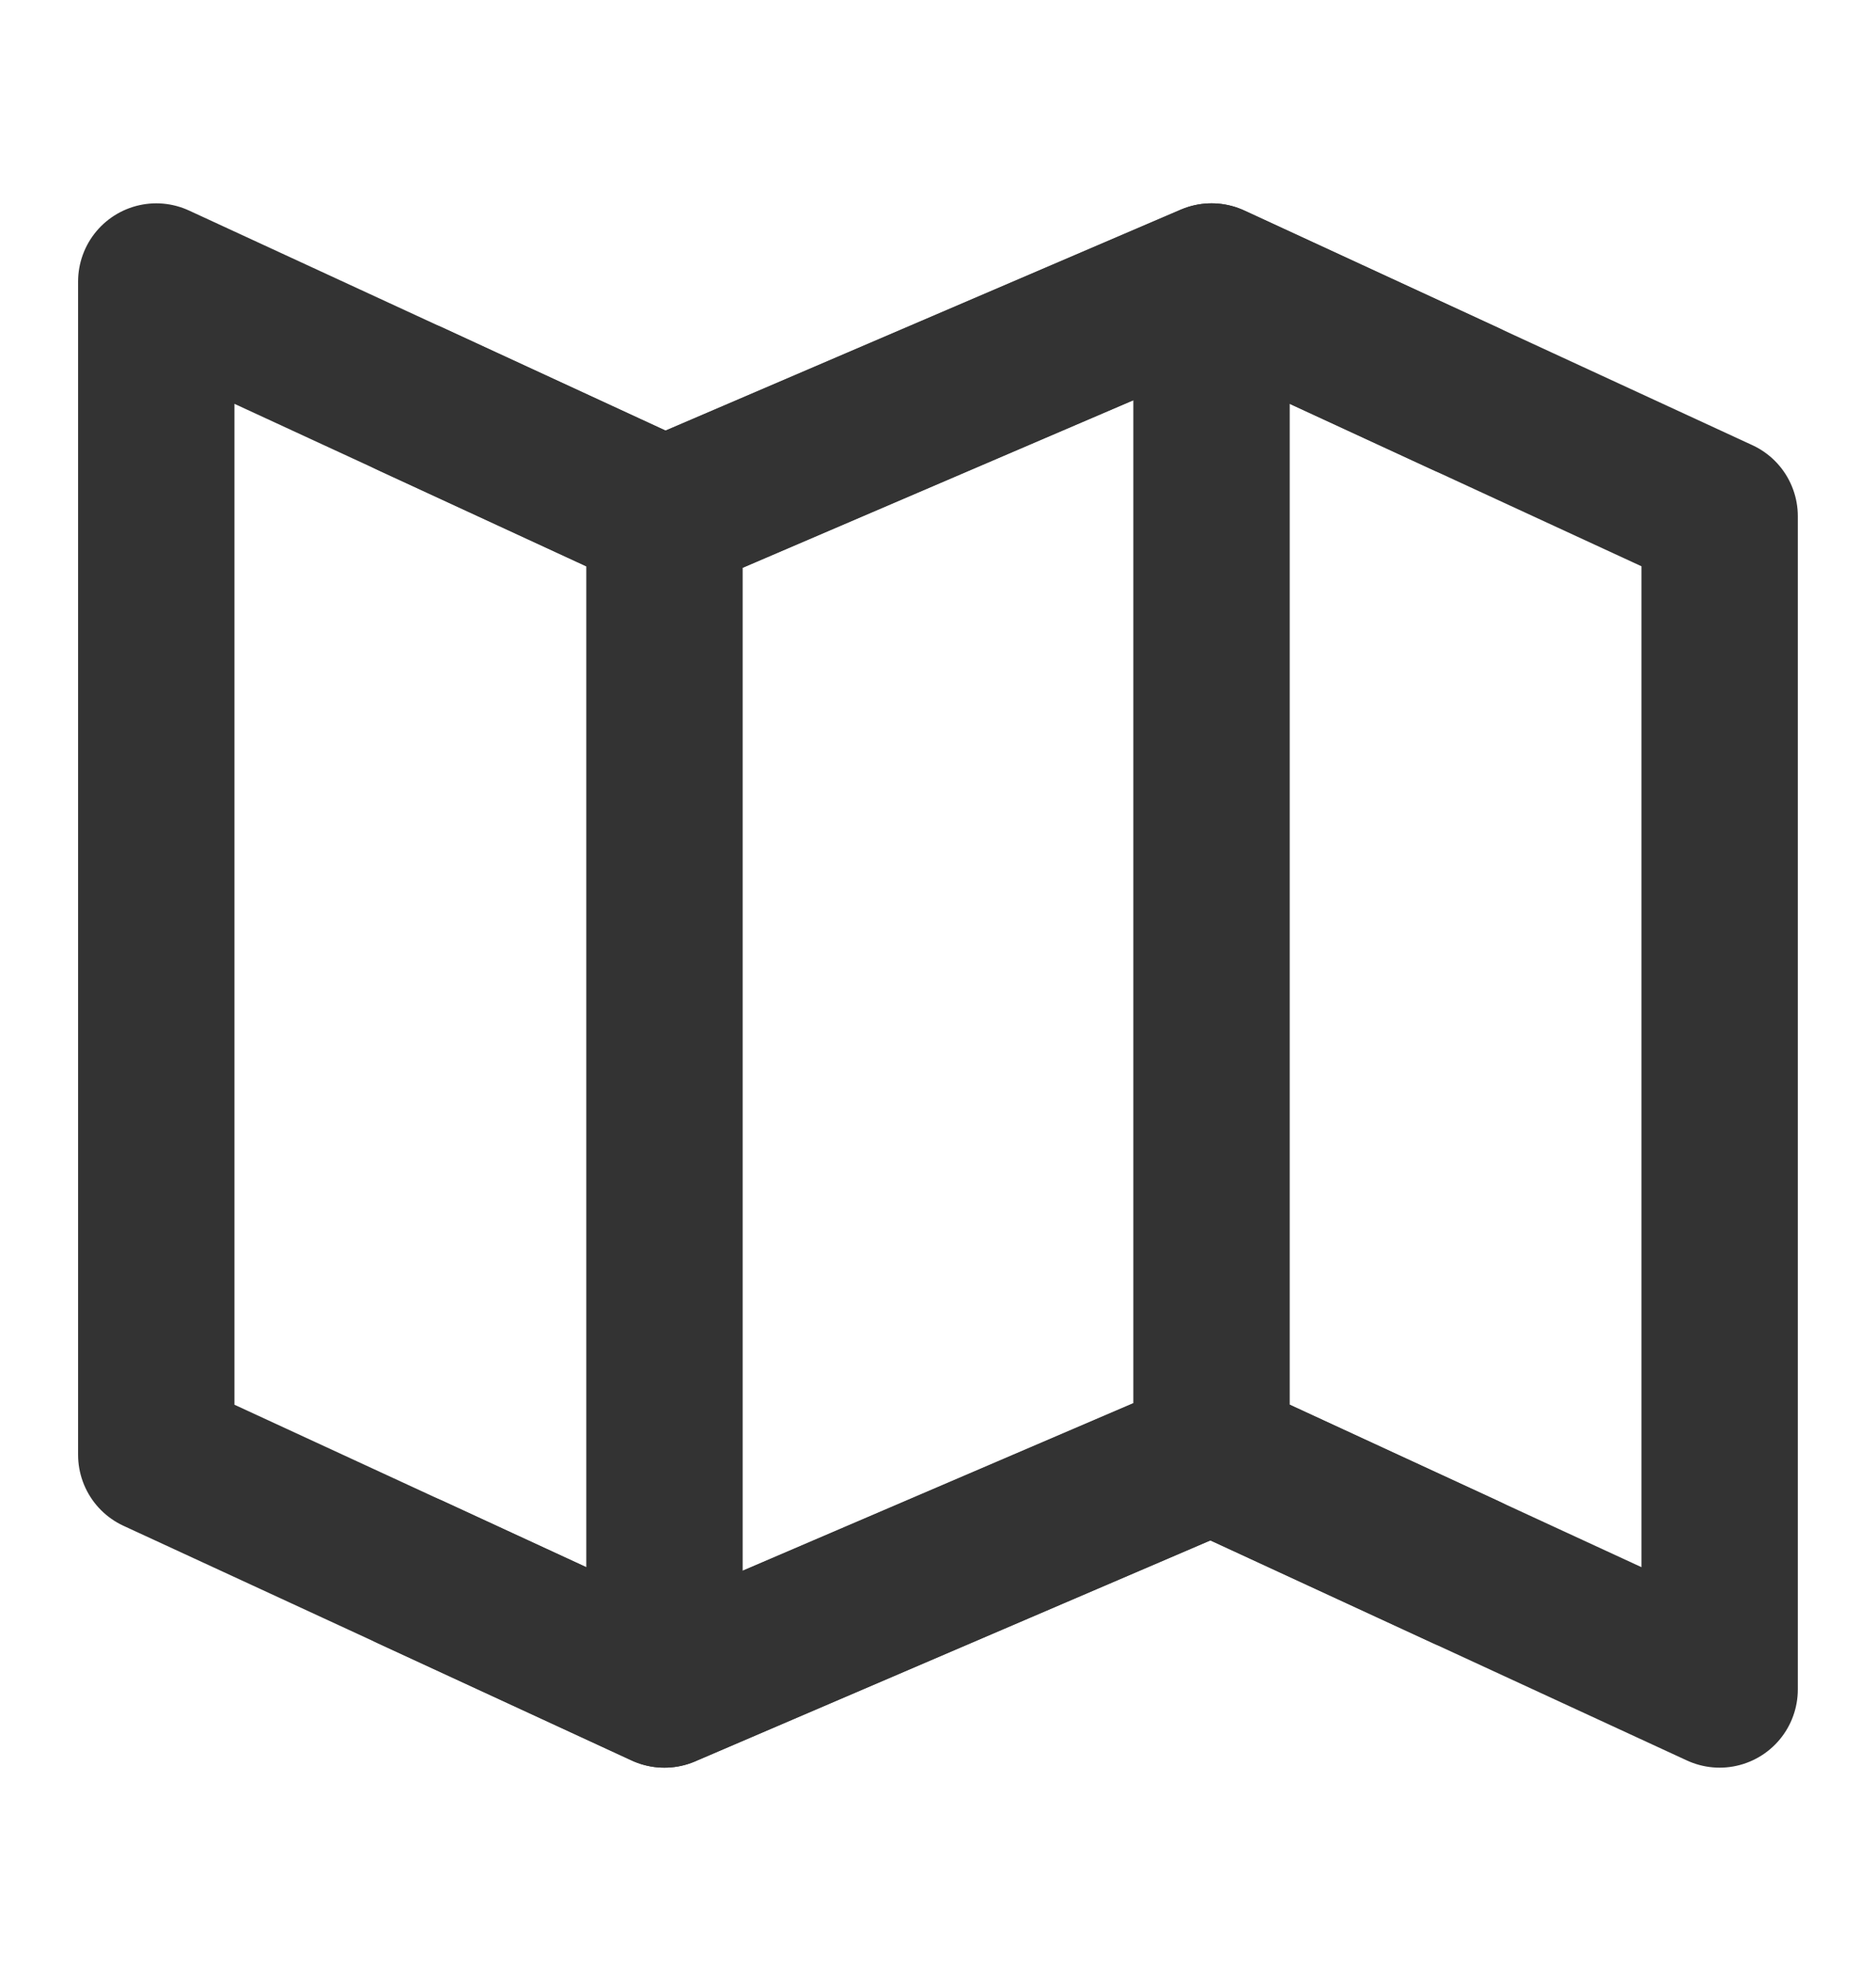 <svg width="20" height="21" viewBox="0 0 20 21" fill="none" xmlns="http://www.w3.org/2000/svg">
    <path d="M7.083 5.5 1.666 3v12.5L7.083 18l5.833-2.5 5.417 2.5V5.5L12.916 3 7.083 5.5zM12.916 3v12.5M7.084 5.5V18" stroke="#333" stroke-width="1.667" stroke-linecap="round" stroke-linejoin="round"/>
    <path d="M4.375 4.25 7.083 5.5 12.917 3l2.708 1.25M4.375 16.75 7.083 18l5.834-2.5 2.708 1.25" stroke="#333" stroke-width="1.667" stroke-linecap="round" stroke-linejoin="round"/>
</svg>
